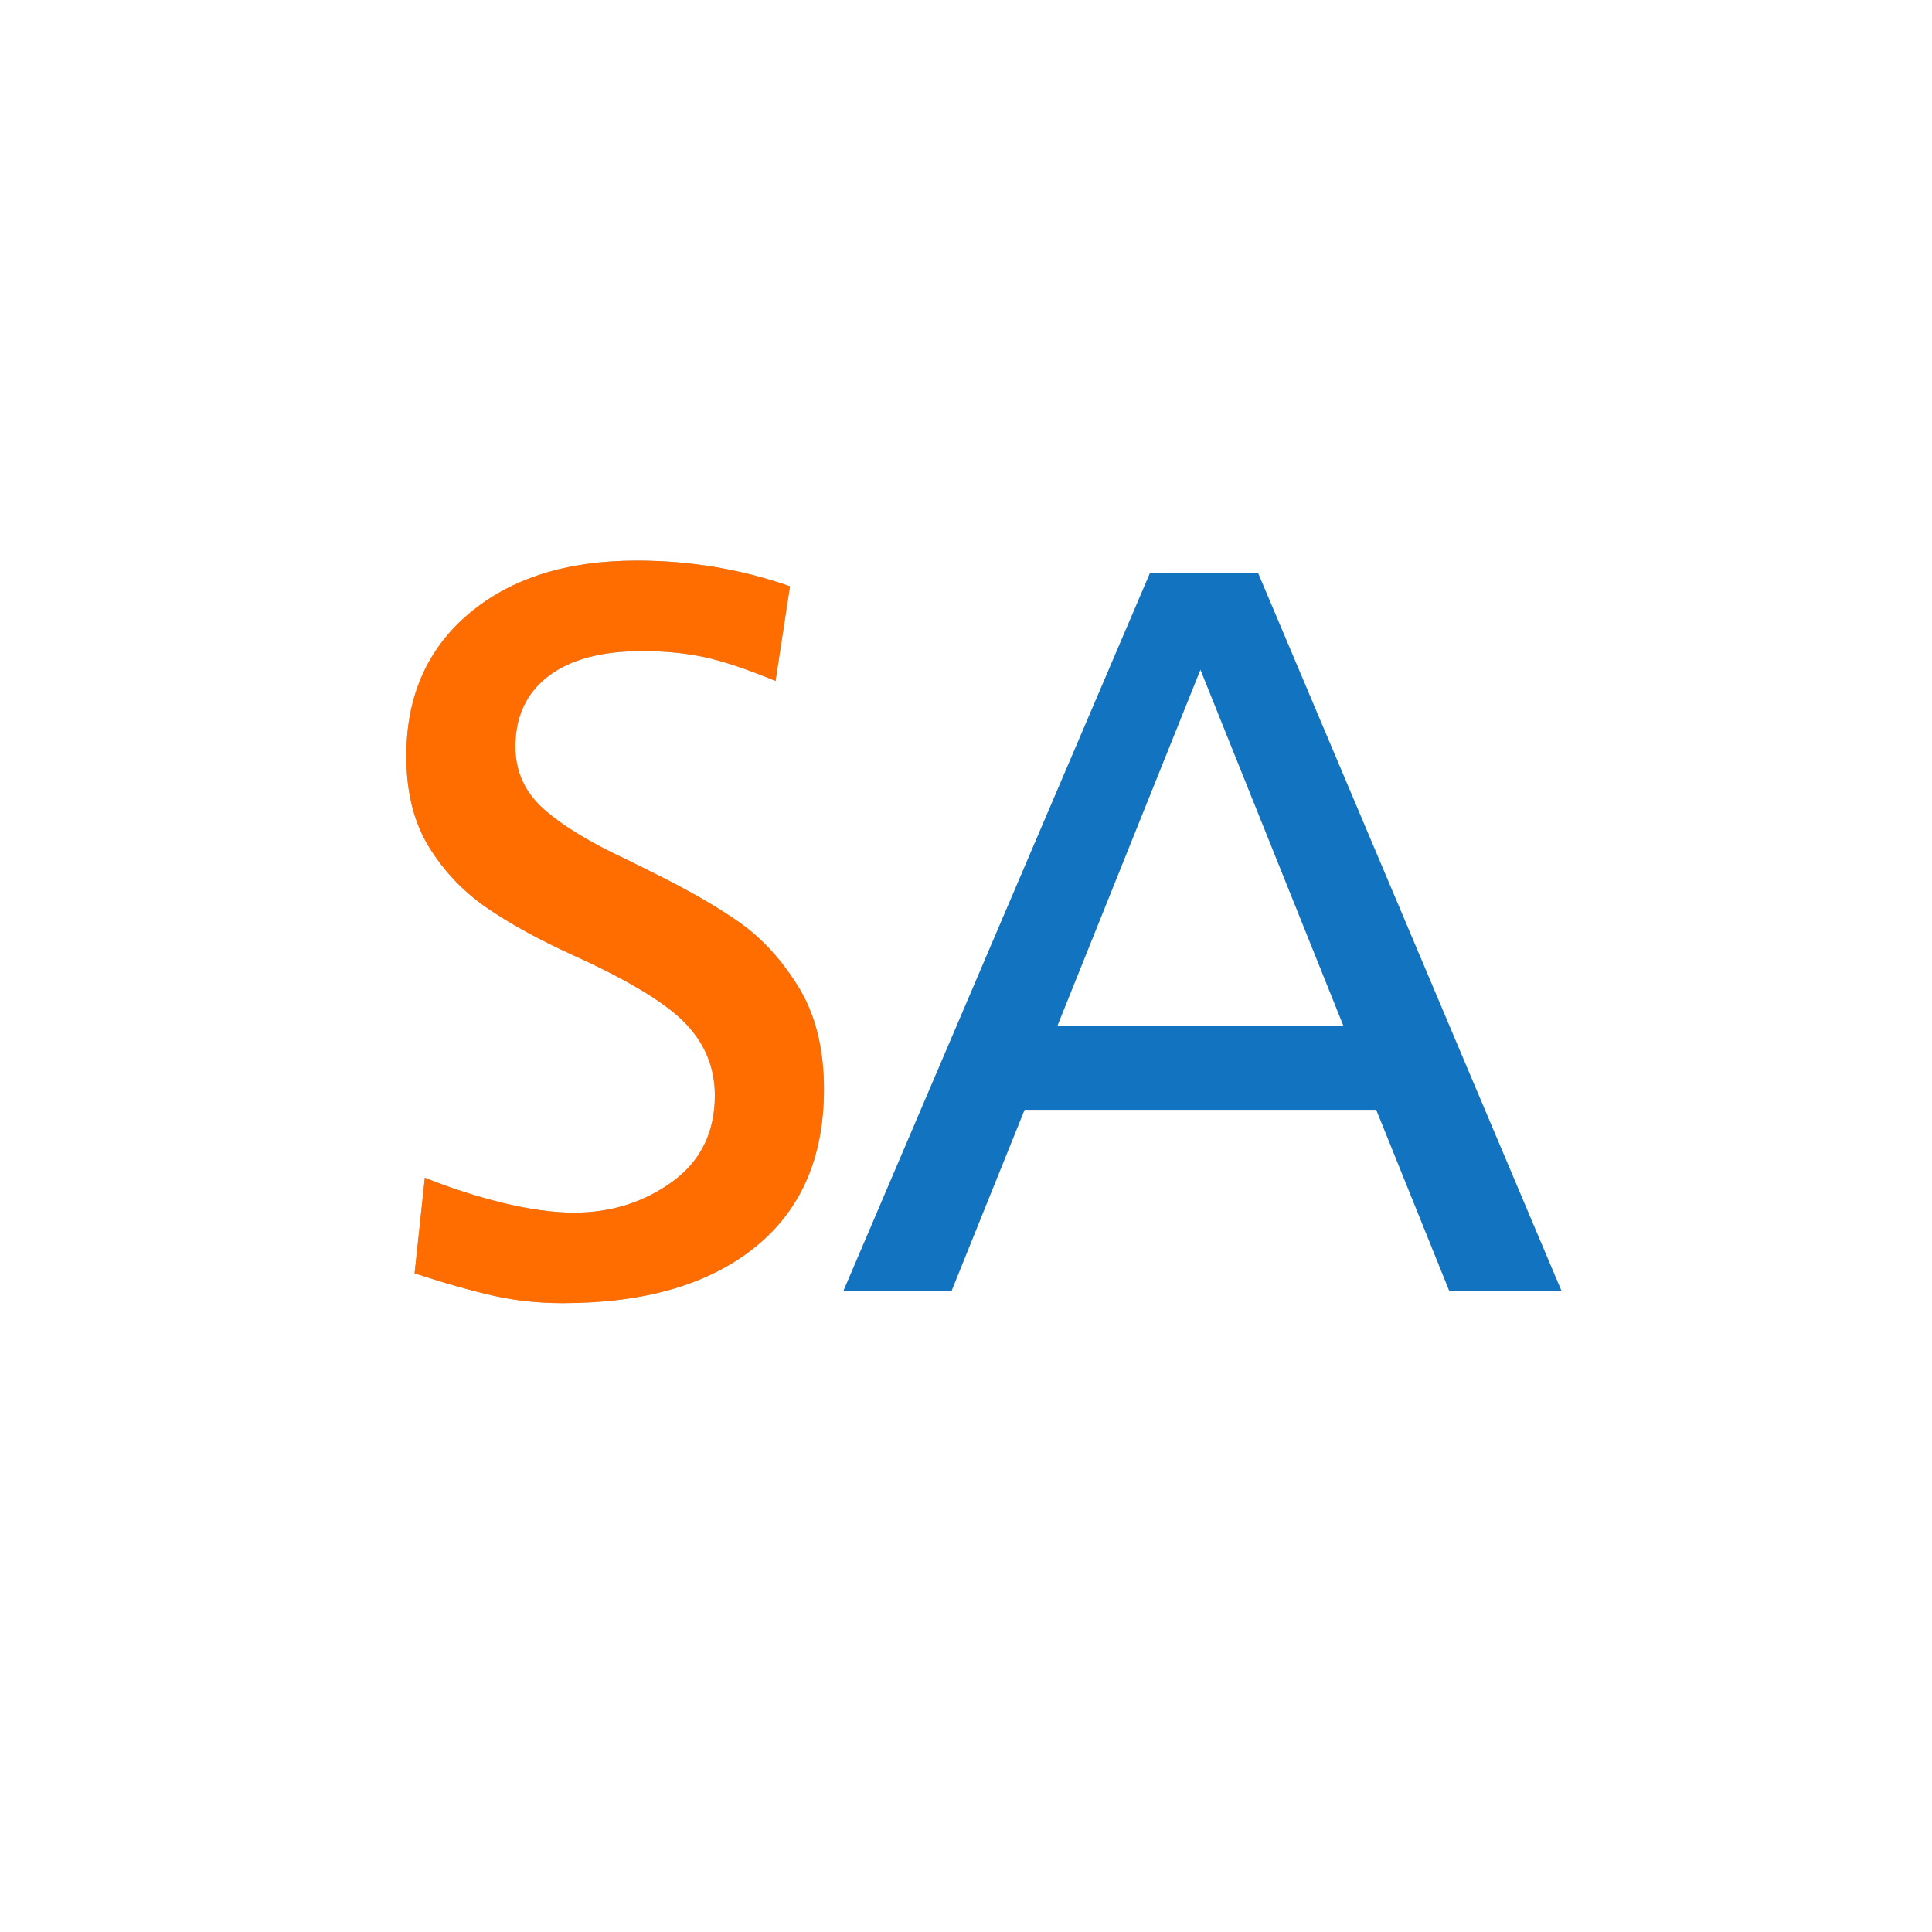 <svg xmlns="http://www.w3.org/2000/svg" xmlns:xlink="http://www.w3.org/1999/xlink" width="500" zoomAndPan="magnify" viewBox="0 0 375 375" height="500" preserveAspectRatio="xMidYMid meet" version="1.0"><defs><g/></defs><rect x="-37.5" width="450" fill="#ffffff" y="-37.5" height="450" fill-opacity="1"/><rect x="-37.5" width="450" fill="#ffffff" y="-37.5" height="450" fill-opacity="1"/><g fill="#2b2b2b" fill-opacity="0.4"><g transform="translate(69.488, 250.547)"><g><path d="M 41.922 -15.172 C 49.109 -15.172 55.461 -17.164 60.984 -21.156 C 66.504 -25.156 69.266 -30.742 69.266 -37.922 C 69.266 -43.242 67.398 -47.867 63.672 -51.797 C 59.953 -55.723 52.836 -60.082 42.328 -64.875 C 35.266 -68.07 29.438 -71.266 24.844 -74.453 C 20.258 -77.648 16.535 -81.609 13.672 -86.328 C 10.805 -91.055 9.375 -96.883 9.375 -103.812 C 9.375 -115.383 13.43 -124.598 21.547 -131.453 C 29.672 -138.305 40.52 -141.734 54.094 -141.734 C 64.477 -141.734 74.395 -140.07 83.844 -136.75 L 81.047 -118.375 C 75.586 -120.633 71.031 -122.164 67.375 -122.969 C 63.719 -123.77 59.625 -124.172 55.094 -124.172 C 47.238 -124.172 41.18 -122.539 36.922 -119.281 C 32.672 -116.02 30.547 -111.461 30.547 -105.609 C 30.547 -100.816 32.375 -96.789 36.031 -93.531 C 39.688 -90.27 45.109 -86.973 52.297 -83.641 L 56.688 -81.453 C 63.75 -77.984 69.508 -74.688 73.969 -71.562 C 78.426 -68.438 82.285 -64.211 85.547 -58.891 C 88.805 -53.566 90.438 -46.977 90.438 -39.125 C 90.438 -25.812 85.941 -15.562 76.953 -8.375 C 67.973 -1.195 55.562 2.391 39.719 2.391 C 35.062 2.391 30.633 1.922 26.438 0.984 C 22.25 0.055 17.098 -1.398 10.984 -3.391 L 12.969 -21.953 C 17.895 -19.961 22.953 -18.332 28.141 -17.062 C 33.336 -15.801 37.93 -15.172 41.922 -15.172 Z M 41.922 -15.172 "/></g></g></g><g fill="#ff6c00" fill-opacity="1"><g transform="translate(69.488, 250.547)"><g><path d="M 41.922 -15.172 C 49.109 -15.172 55.461 -17.164 60.984 -21.156 C 66.504 -25.156 69.266 -30.742 69.266 -37.922 C 69.266 -43.242 67.398 -47.867 63.672 -51.797 C 59.953 -55.723 52.836 -60.082 42.328 -64.875 C 35.266 -68.07 29.438 -71.266 24.844 -74.453 C 20.258 -77.648 16.535 -81.609 13.672 -86.328 C 10.805 -91.055 9.375 -96.883 9.375 -103.812 C 9.375 -115.383 13.43 -124.598 21.547 -131.453 C 29.672 -138.305 40.52 -141.734 54.094 -141.734 C 64.477 -141.734 74.395 -140.07 83.844 -136.75 L 81.047 -118.375 C 75.586 -120.633 71.031 -122.164 67.375 -122.969 C 63.719 -123.77 59.625 -124.172 55.094 -124.172 C 47.238 -124.172 41.18 -122.539 36.922 -119.281 C 32.672 -116.02 30.547 -111.461 30.547 -105.609 C 30.547 -100.816 32.375 -96.789 36.031 -93.531 C 39.688 -90.27 45.109 -86.973 52.297 -83.641 L 56.688 -81.453 C 63.75 -77.984 69.508 -74.688 73.969 -71.562 C 78.426 -68.438 82.285 -64.211 85.547 -58.891 C 88.805 -53.566 90.438 -46.977 90.438 -39.125 C 90.438 -25.812 85.941 -15.562 76.953 -8.375 C 67.973 -1.195 55.562 2.391 39.719 2.391 C 35.062 2.391 30.633 1.922 26.438 0.984 C 22.25 0.055 17.098 -1.398 10.984 -3.391 L 12.969 -21.953 C 17.895 -19.961 22.953 -18.332 28.141 -17.062 C 33.336 -15.801 37.93 -15.172 41.922 -15.172 Z M 41.922 -15.172 "/></g></g></g><g fill="#2b2b2b" fill-opacity="0.4"><g transform="translate(161.334, 250.547)"><g><path d="M 37.531 -35.141 L 23.359 0 L 2.391 0 L 61.891 -139.344 L 82.844 -139.344 L 141.734 0 L 119.969 0 L 105.797 -35.141 Z M 99.406 -51.5 L 71.672 -120.578 L 43.922 -51.5 Z M 99.406 -51.5 "/></g></g></g><g fill="#1274c0" fill-opacity="1"><g transform="translate(161.334, 250.547)"><g><path d="M 37.531 -35.141 L 23.359 0 L 2.391 0 L 61.891 -139.344 L 82.844 -139.344 L 141.734 0 L 119.969 0 L 105.797 -35.141 Z M 99.406 -51.5 L 71.672 -120.578 L 43.922 -51.5 Z M 99.406 -51.5 "/></g></g></g></svg>